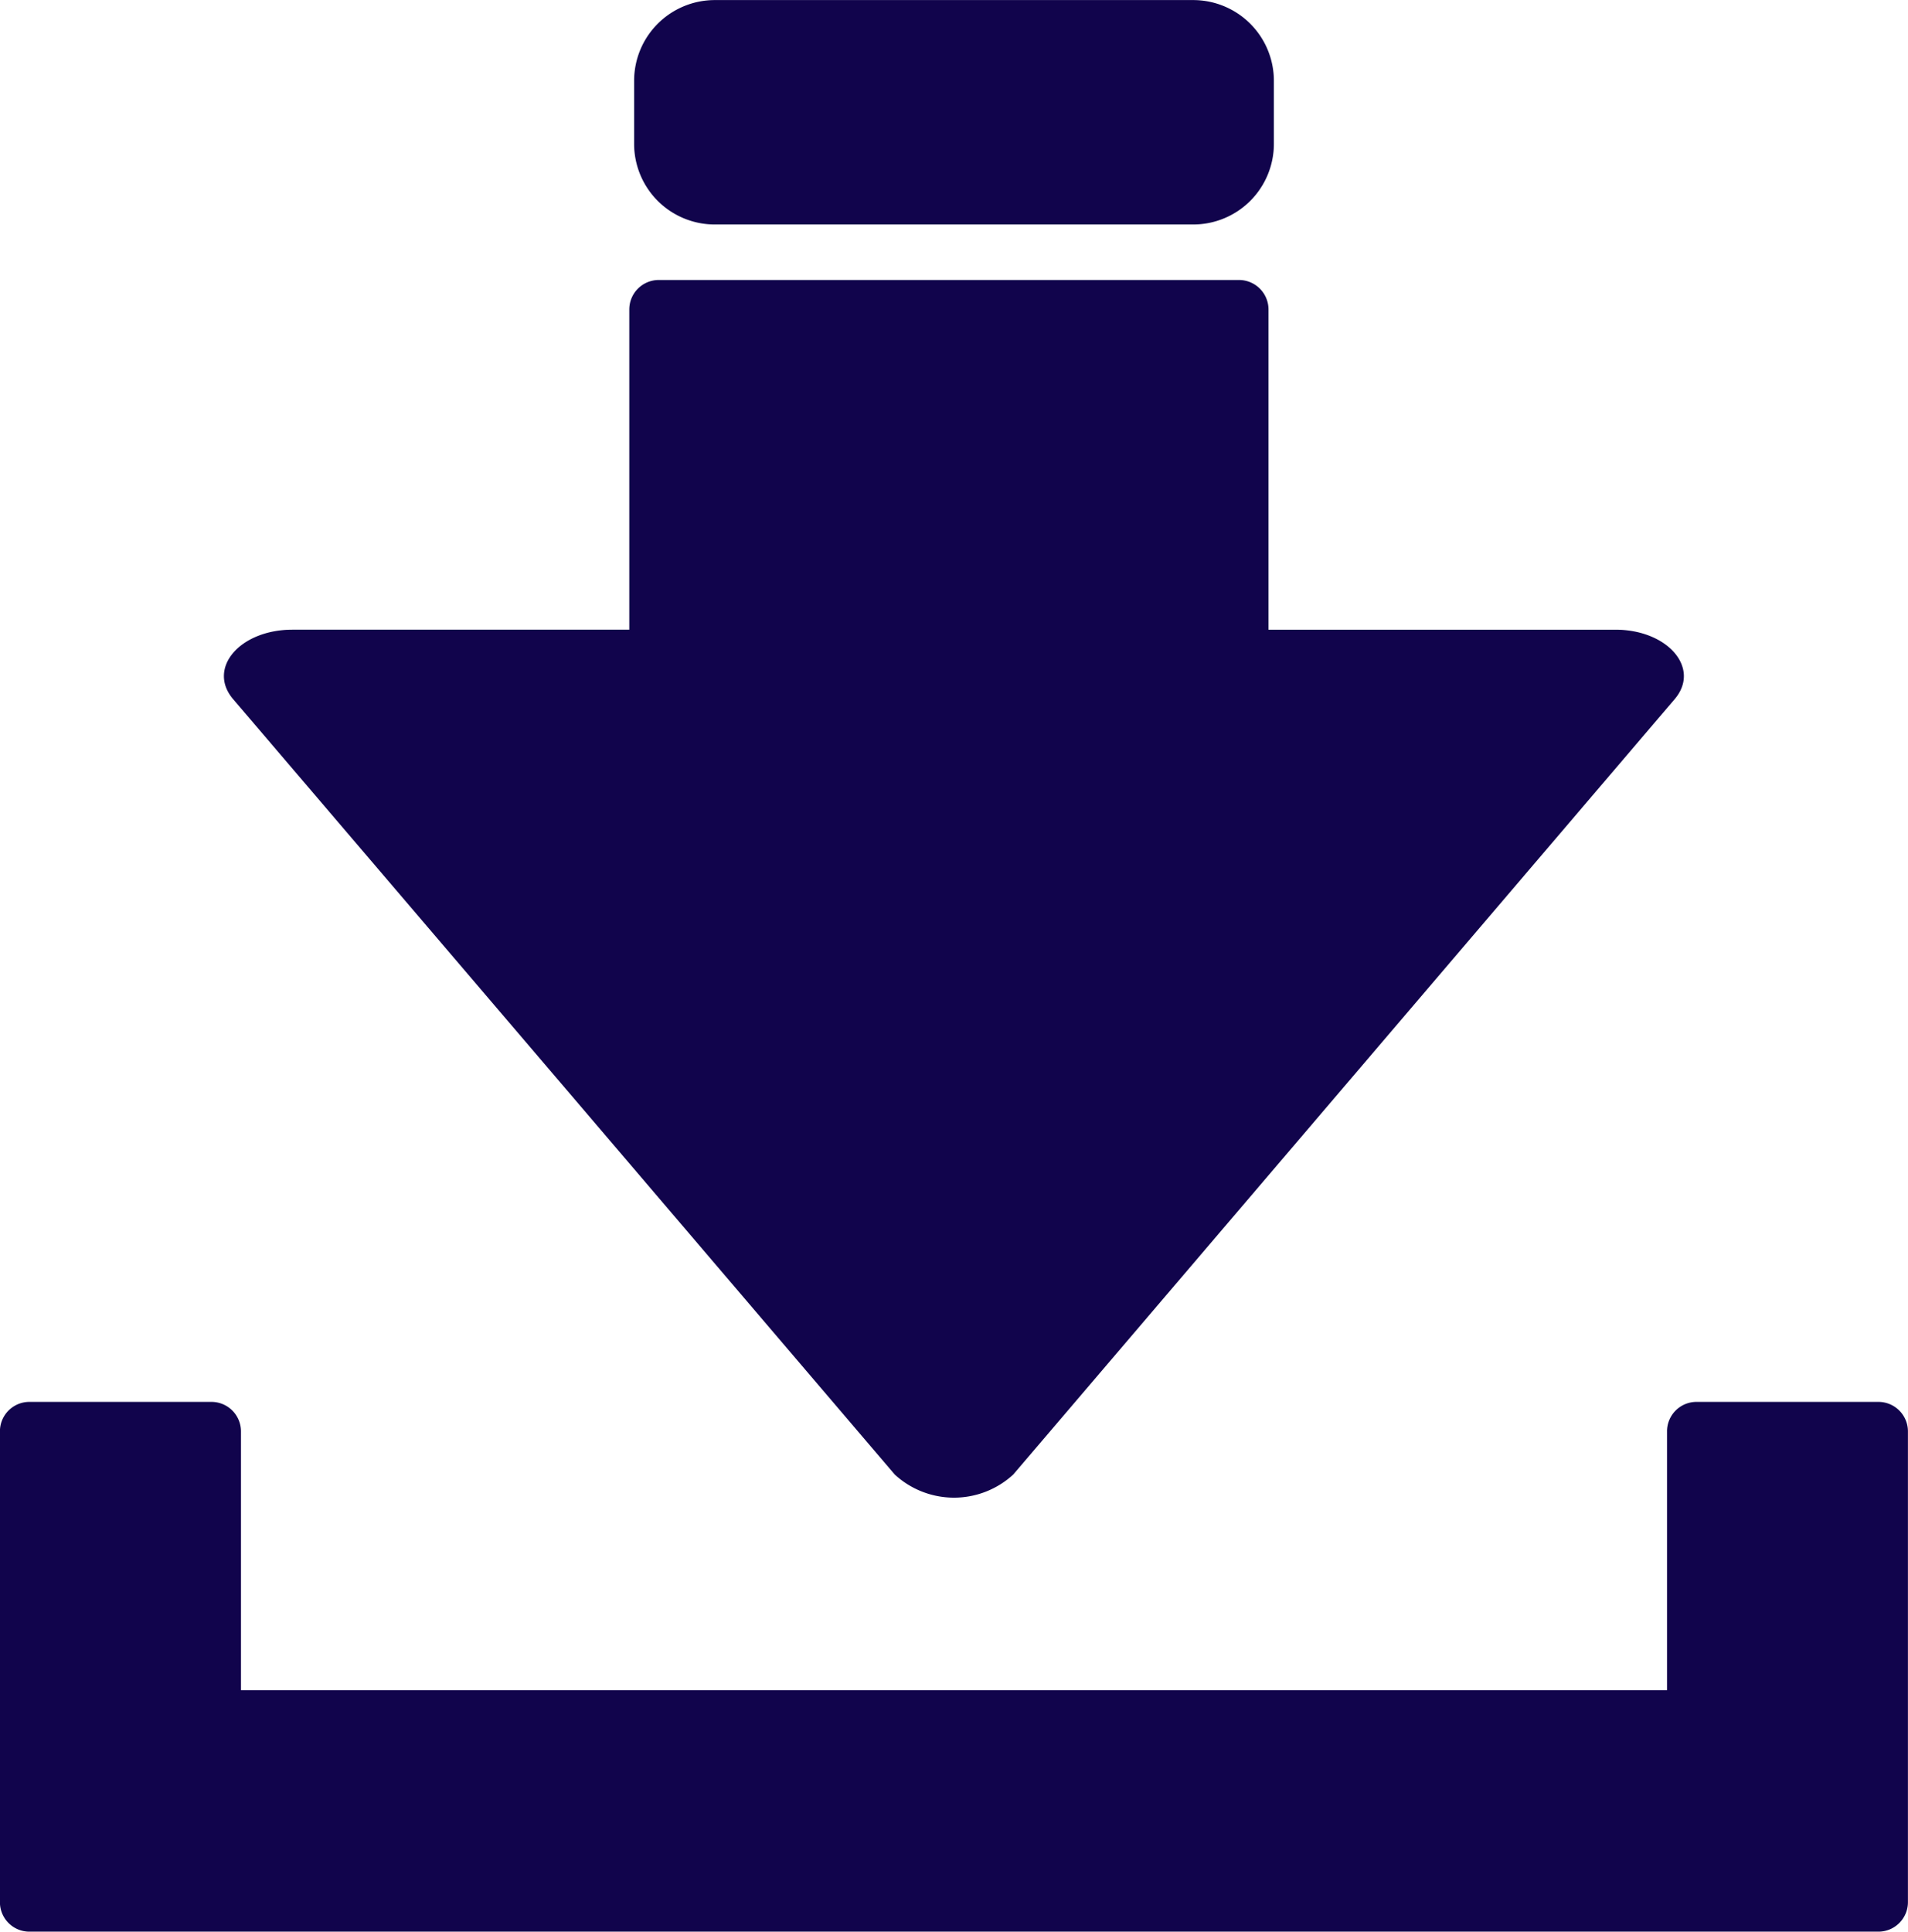 <svg xmlns="http://www.w3.org/2000/svg" width="28.061" height="28.404" viewBox="0 0 28.061 28.404">
  <g id="Group_3763" data-name="Group 3763" transform="translate(-1233.731 -70.787)">
    <path id="Path_7270" data-name="Path 7270" d="M1234.165,119.092h2.677a.434.434,0,0,1,.433.434v3.805h20.973v-3.805a.433.433,0,0,1,.432-.434h2.678a.434.434,0,0,1,.433.434v6.922a.434.434,0,0,1-.433.434h-27.194a.433.433,0,0,1-.434-.434v-6.922A.433.433,0,0,1,1234.165,119.092Z" transform="translate(0 -27.691)" fill="#11044c"/>
    <g id="Group_3835" data-name="Group 3835" transform="translate(1237.027 70.788)">
      <path id="Rectangle_138" data-name="Rectangle 138" d="M1.187,0H8.222A1.187,1.187,0,0,1,9.409,1.187V2.11A1.186,1.186,0,0,1,8.224,3.3H1.186A1.186,1.186,0,0,1,0,2.109V1.187A1.187,1.187,0,0,1,1.187,0Z" transform="translate(6.03 0)" fill="#11044c"/>
      <path id="Path_7271" data-name="Path 7271" d="M1246.453,82.652l4.863,5.7a1.286,1.286,0,0,0,1.745,0l4.863-5.7,4.863-5.7c.387-.454-.1-1.022-.873-1.022h-5.1V71.222a.435.435,0,0,0-.434-.434h-8.534a.434.434,0,0,0-.433.434V75.93h-4.953c-.775,0-1.26.568-.873,1.022Z" transform="translate(-1241.454 -66.672)" fill="#11044c"/>
    </g>
  </g>
</svg>
